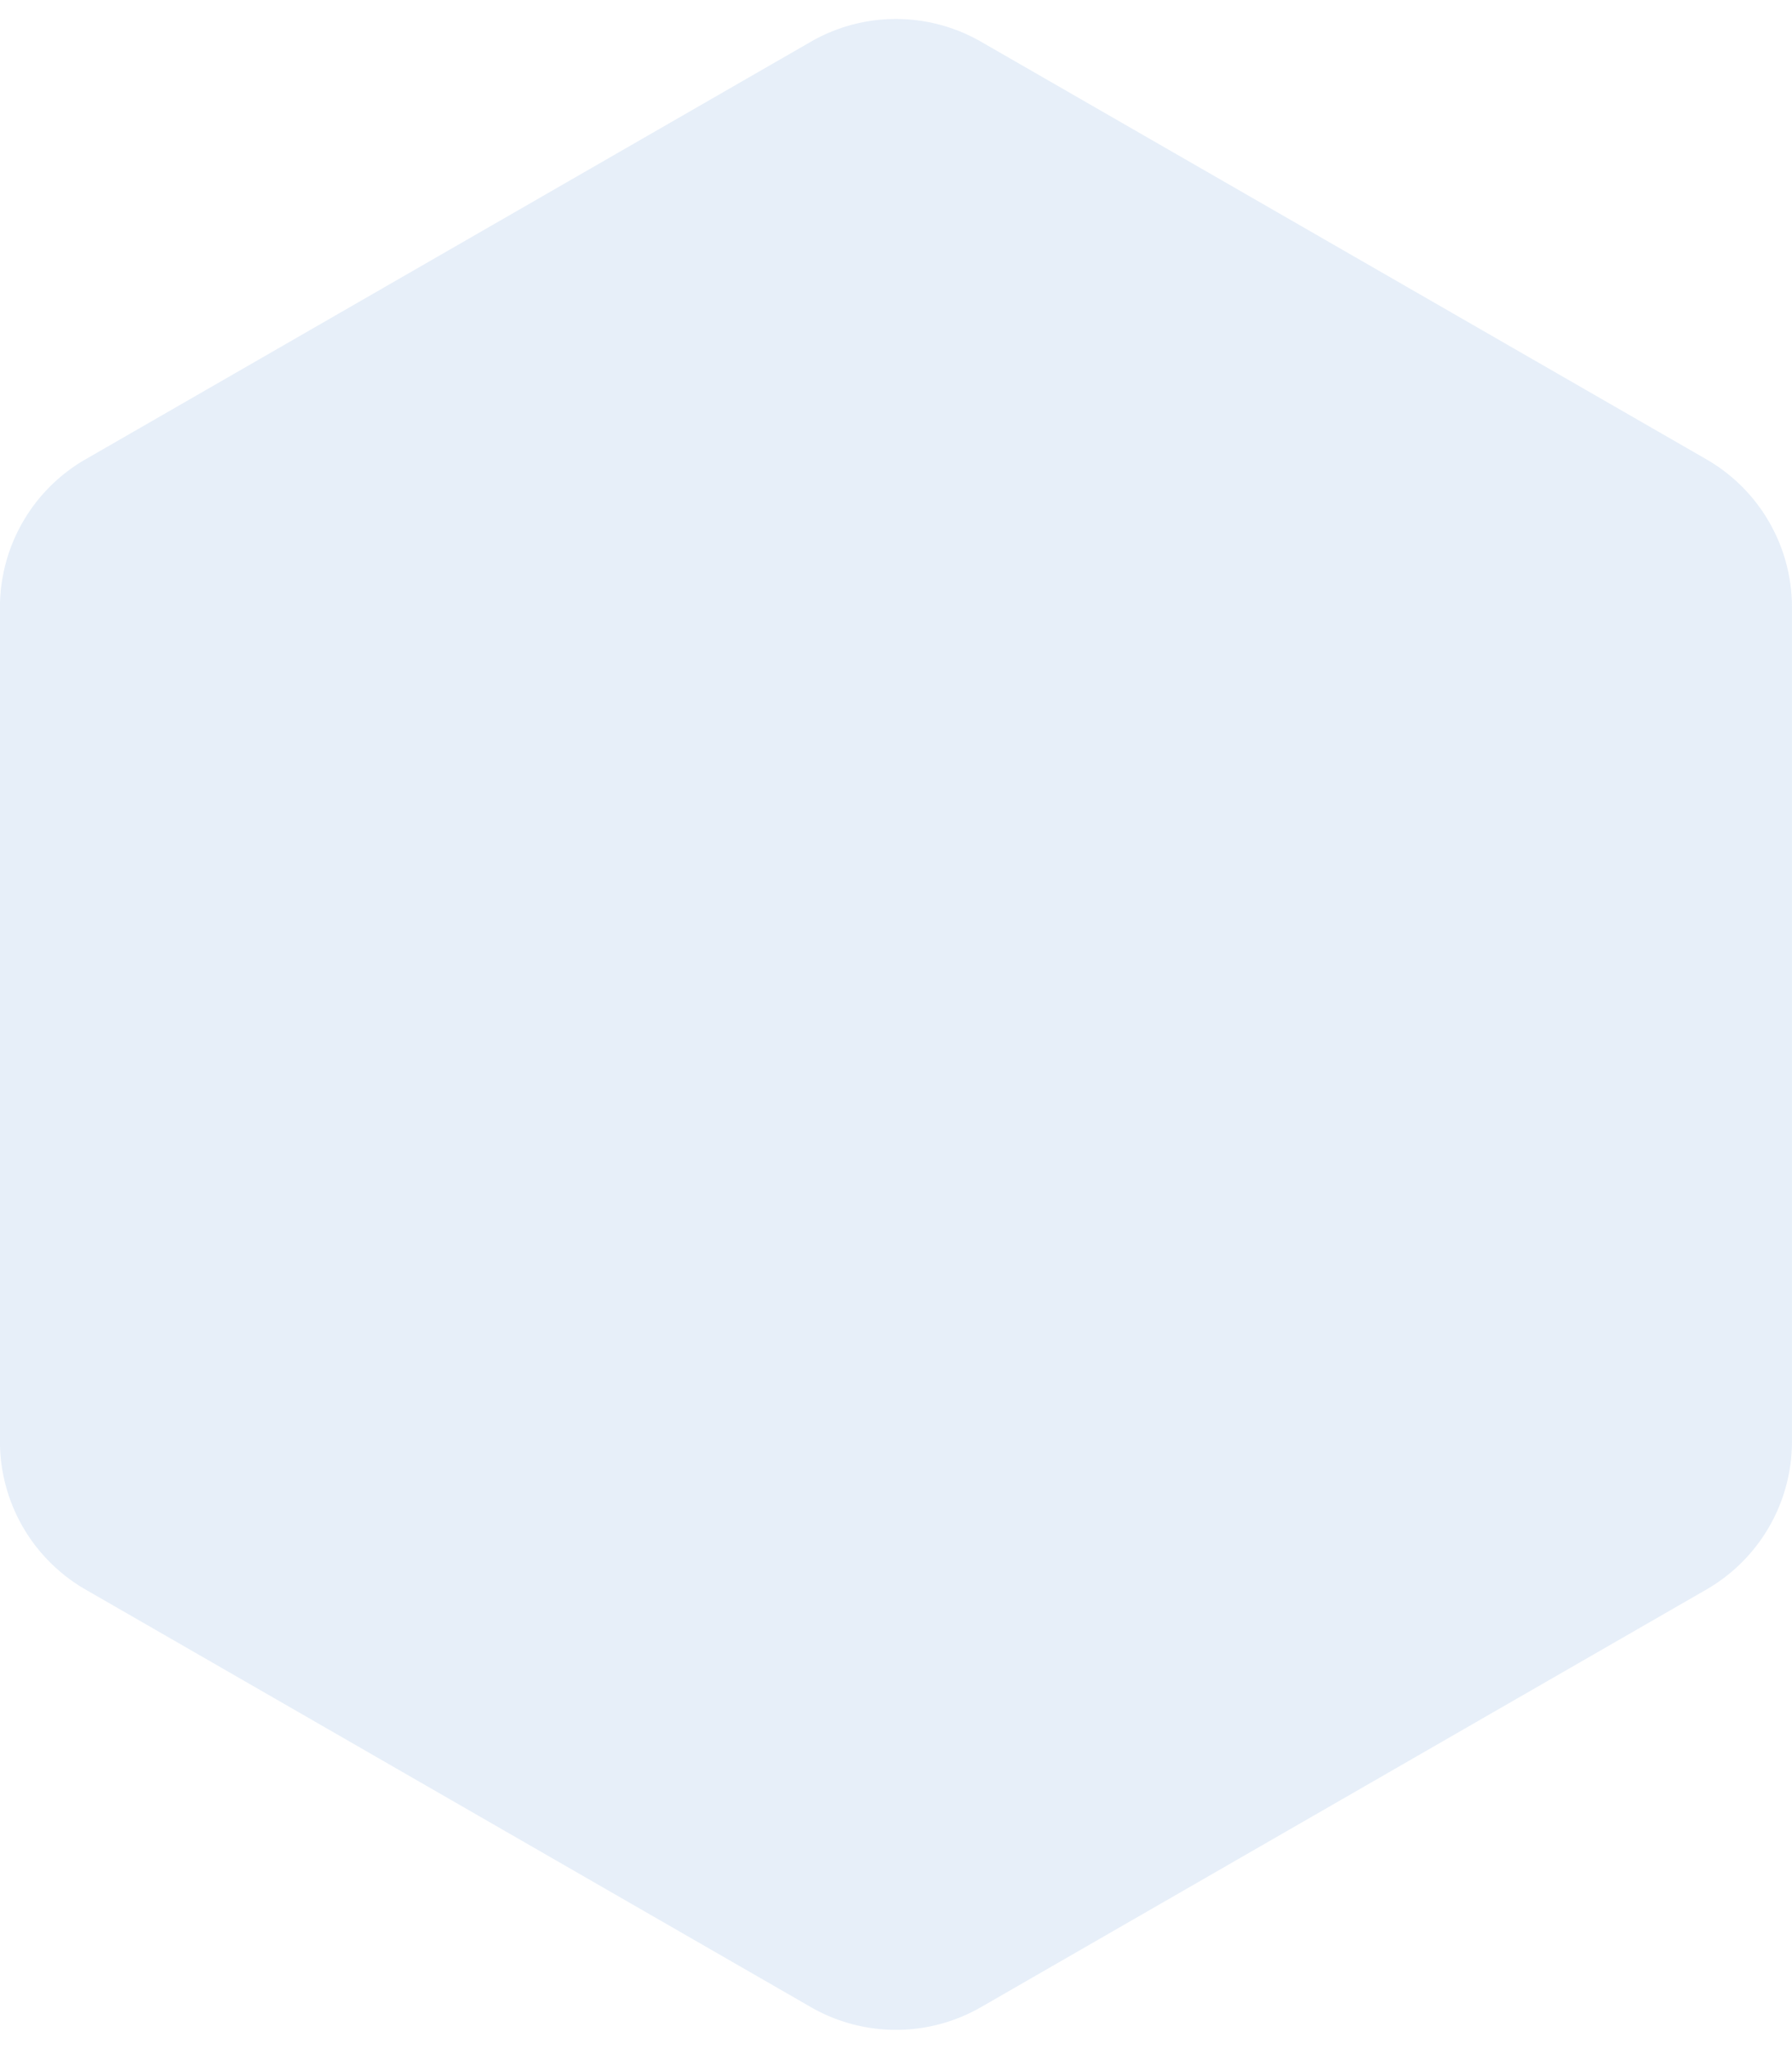 <svg xmlns="http://www.w3.org/2000/svg" width="42" height="48" viewBox="0 0 42 48"><g><g opacity=".12"><path fill="#2f75cb" d="M19.004.978a4 4 0 0 1 3.99 0l17 9.782a4 4 0 0 1 2.005 3.467v19.54a4 4 0 0 1-2.005 3.467l-17 9.782a4 4 0 0 1-3.99 0l-17-9.782a4 4 0 0 1-2.005-3.467v-19.54a4 4 0 0 1 2.005-3.467z"/></g></g></svg>